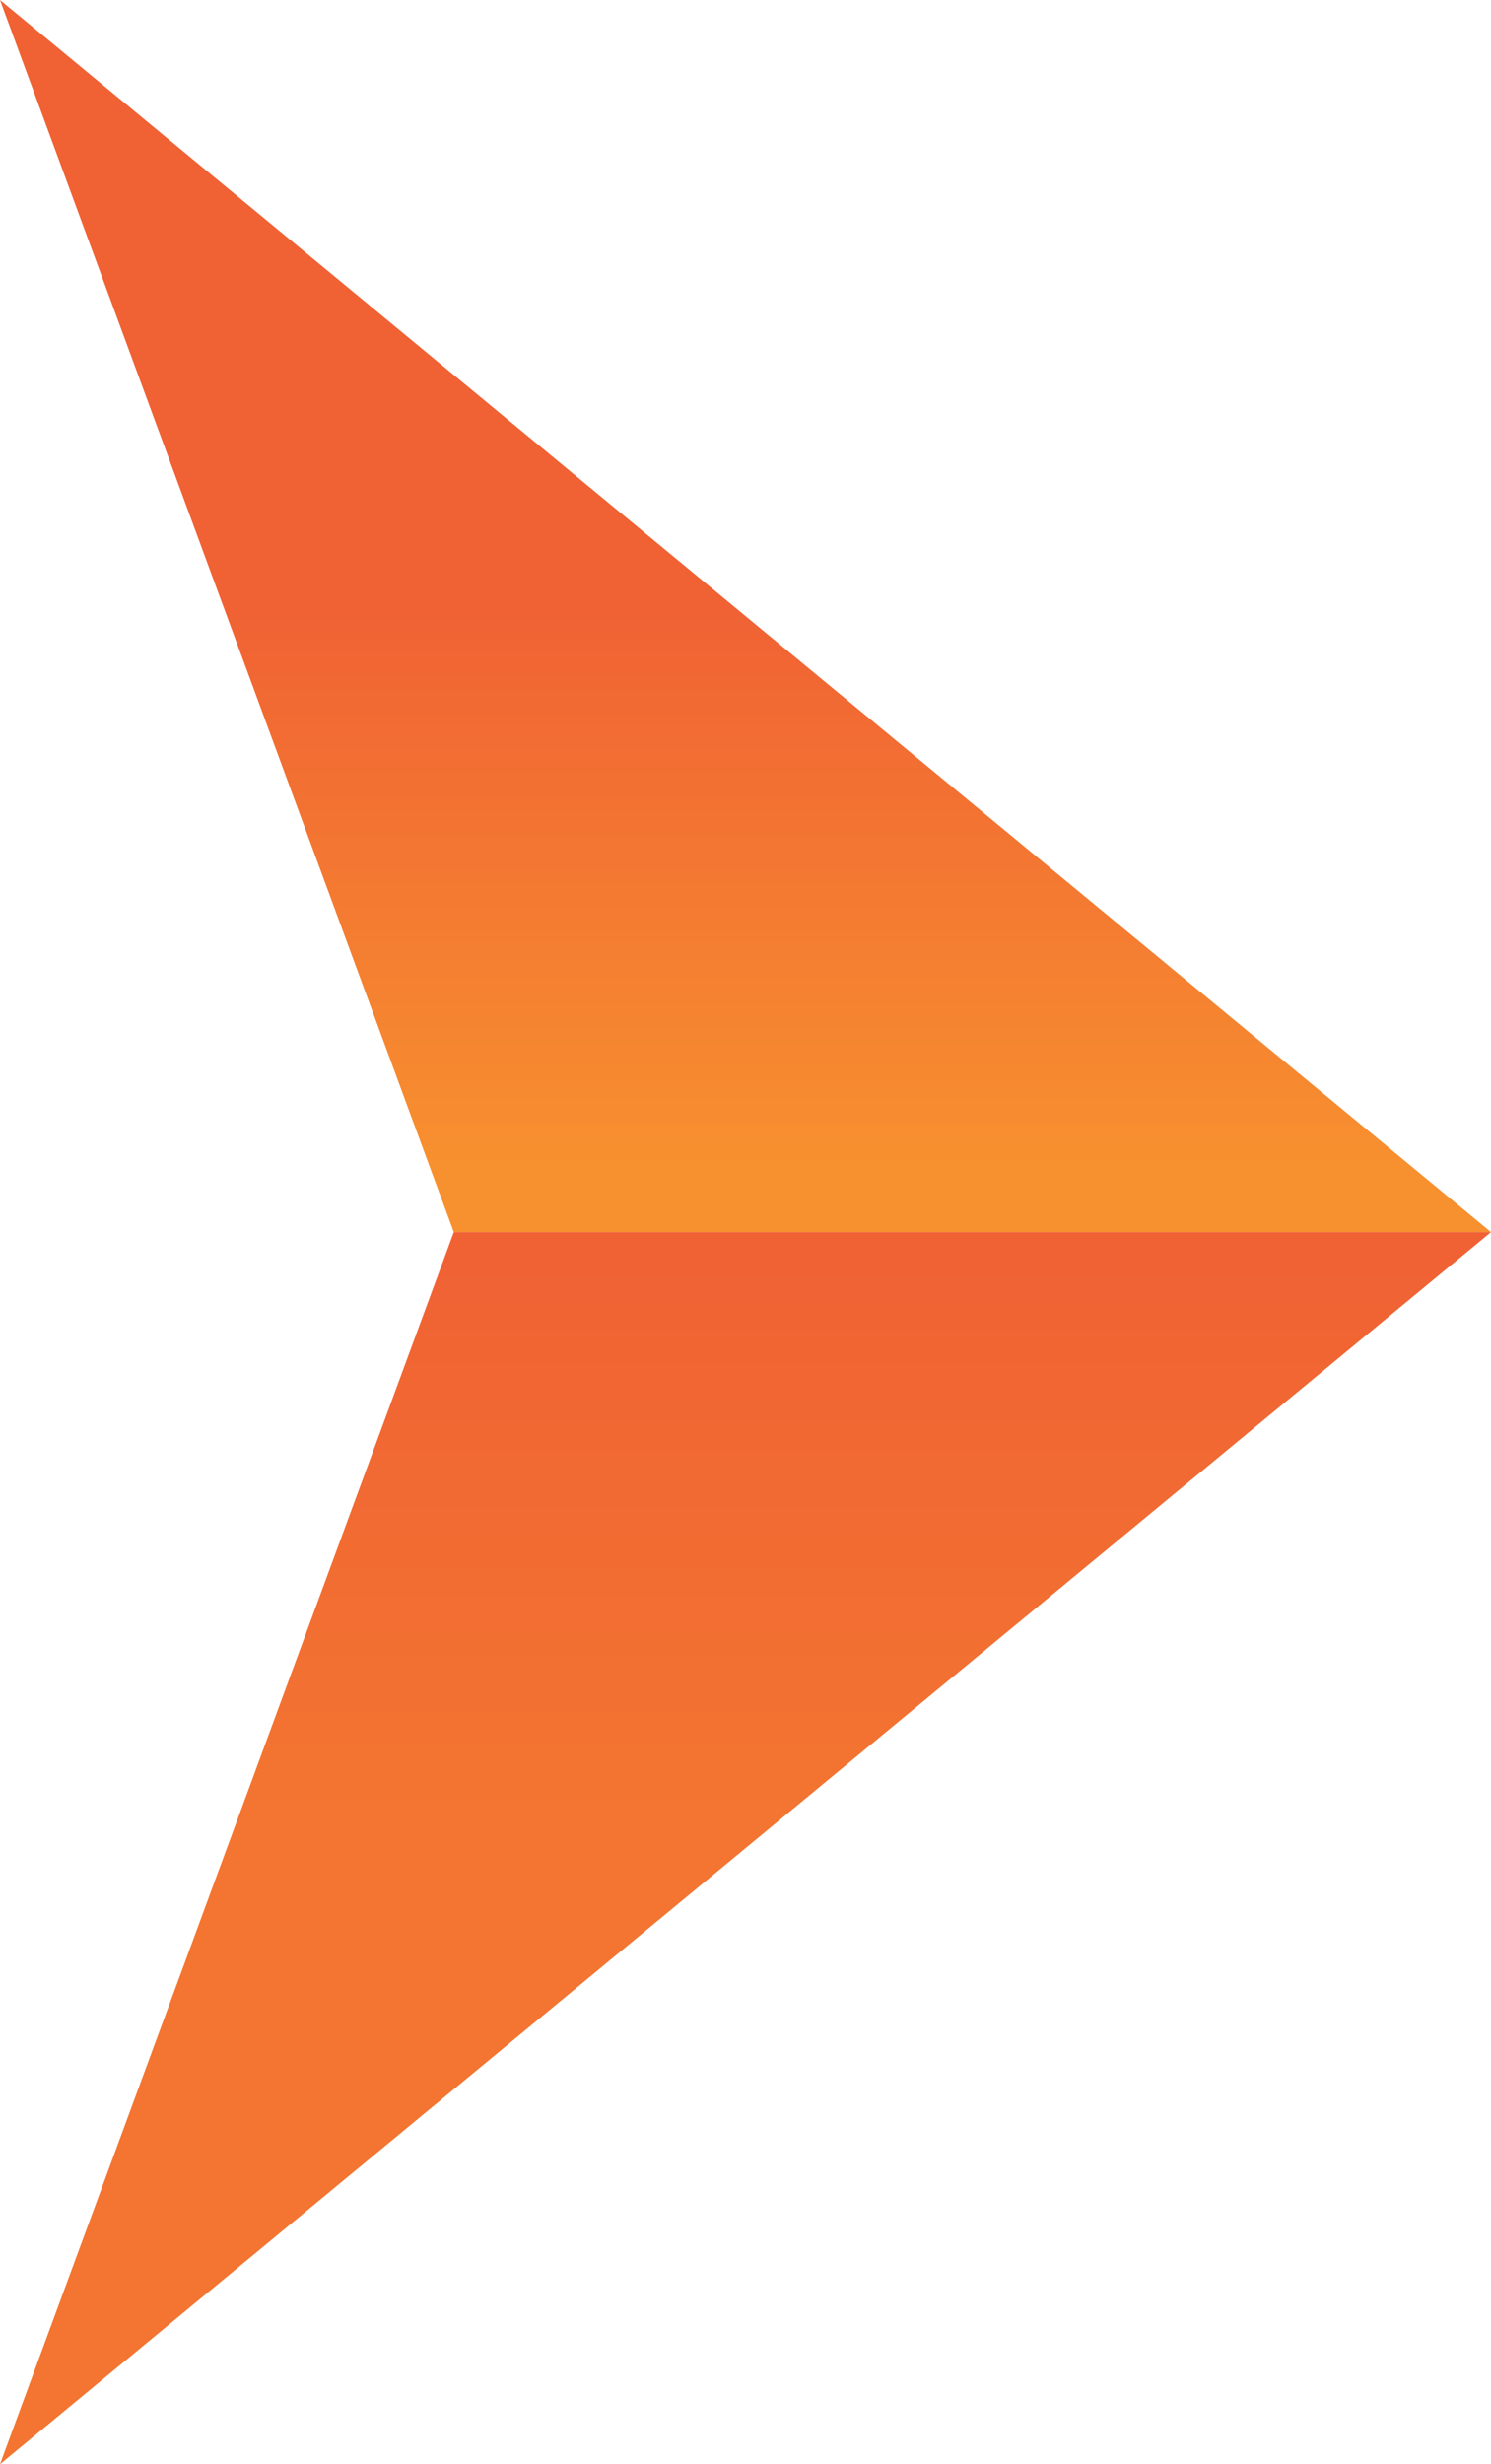 <svg width="23" height="38" viewBox="0 0 23 38" fill="none" xmlns="http://www.w3.org/2000/svg">
<path d="M23 19L0 0L7 19H23Z" fill="url(#paint0_linear_2020_1468)"/>
<path d="M23 19L0 38L7 19H23Z" fill="url(#paint1_linear_2020_1468)"/>
<defs>
<linearGradient id="paint0_linear_2020_1468" x1="11.5" y1="9.243" x2="11.5" y2="17.973" gradientUnits="userSpaceOnUse">
<stop stop-color="#F06134"/>
<stop offset="1" stop-color="#F7902F"/>
</linearGradient>
<linearGradient id="paint1_linear_2020_1468" x1="11.5" y1="28" x2="11.5" y2="19" gradientUnits="userSpaceOnUse">
<stop stop-color="#F37531"/>
<stop offset="1" stop-color="#F06134"/>
</linearGradient>
</defs>
</svg>
